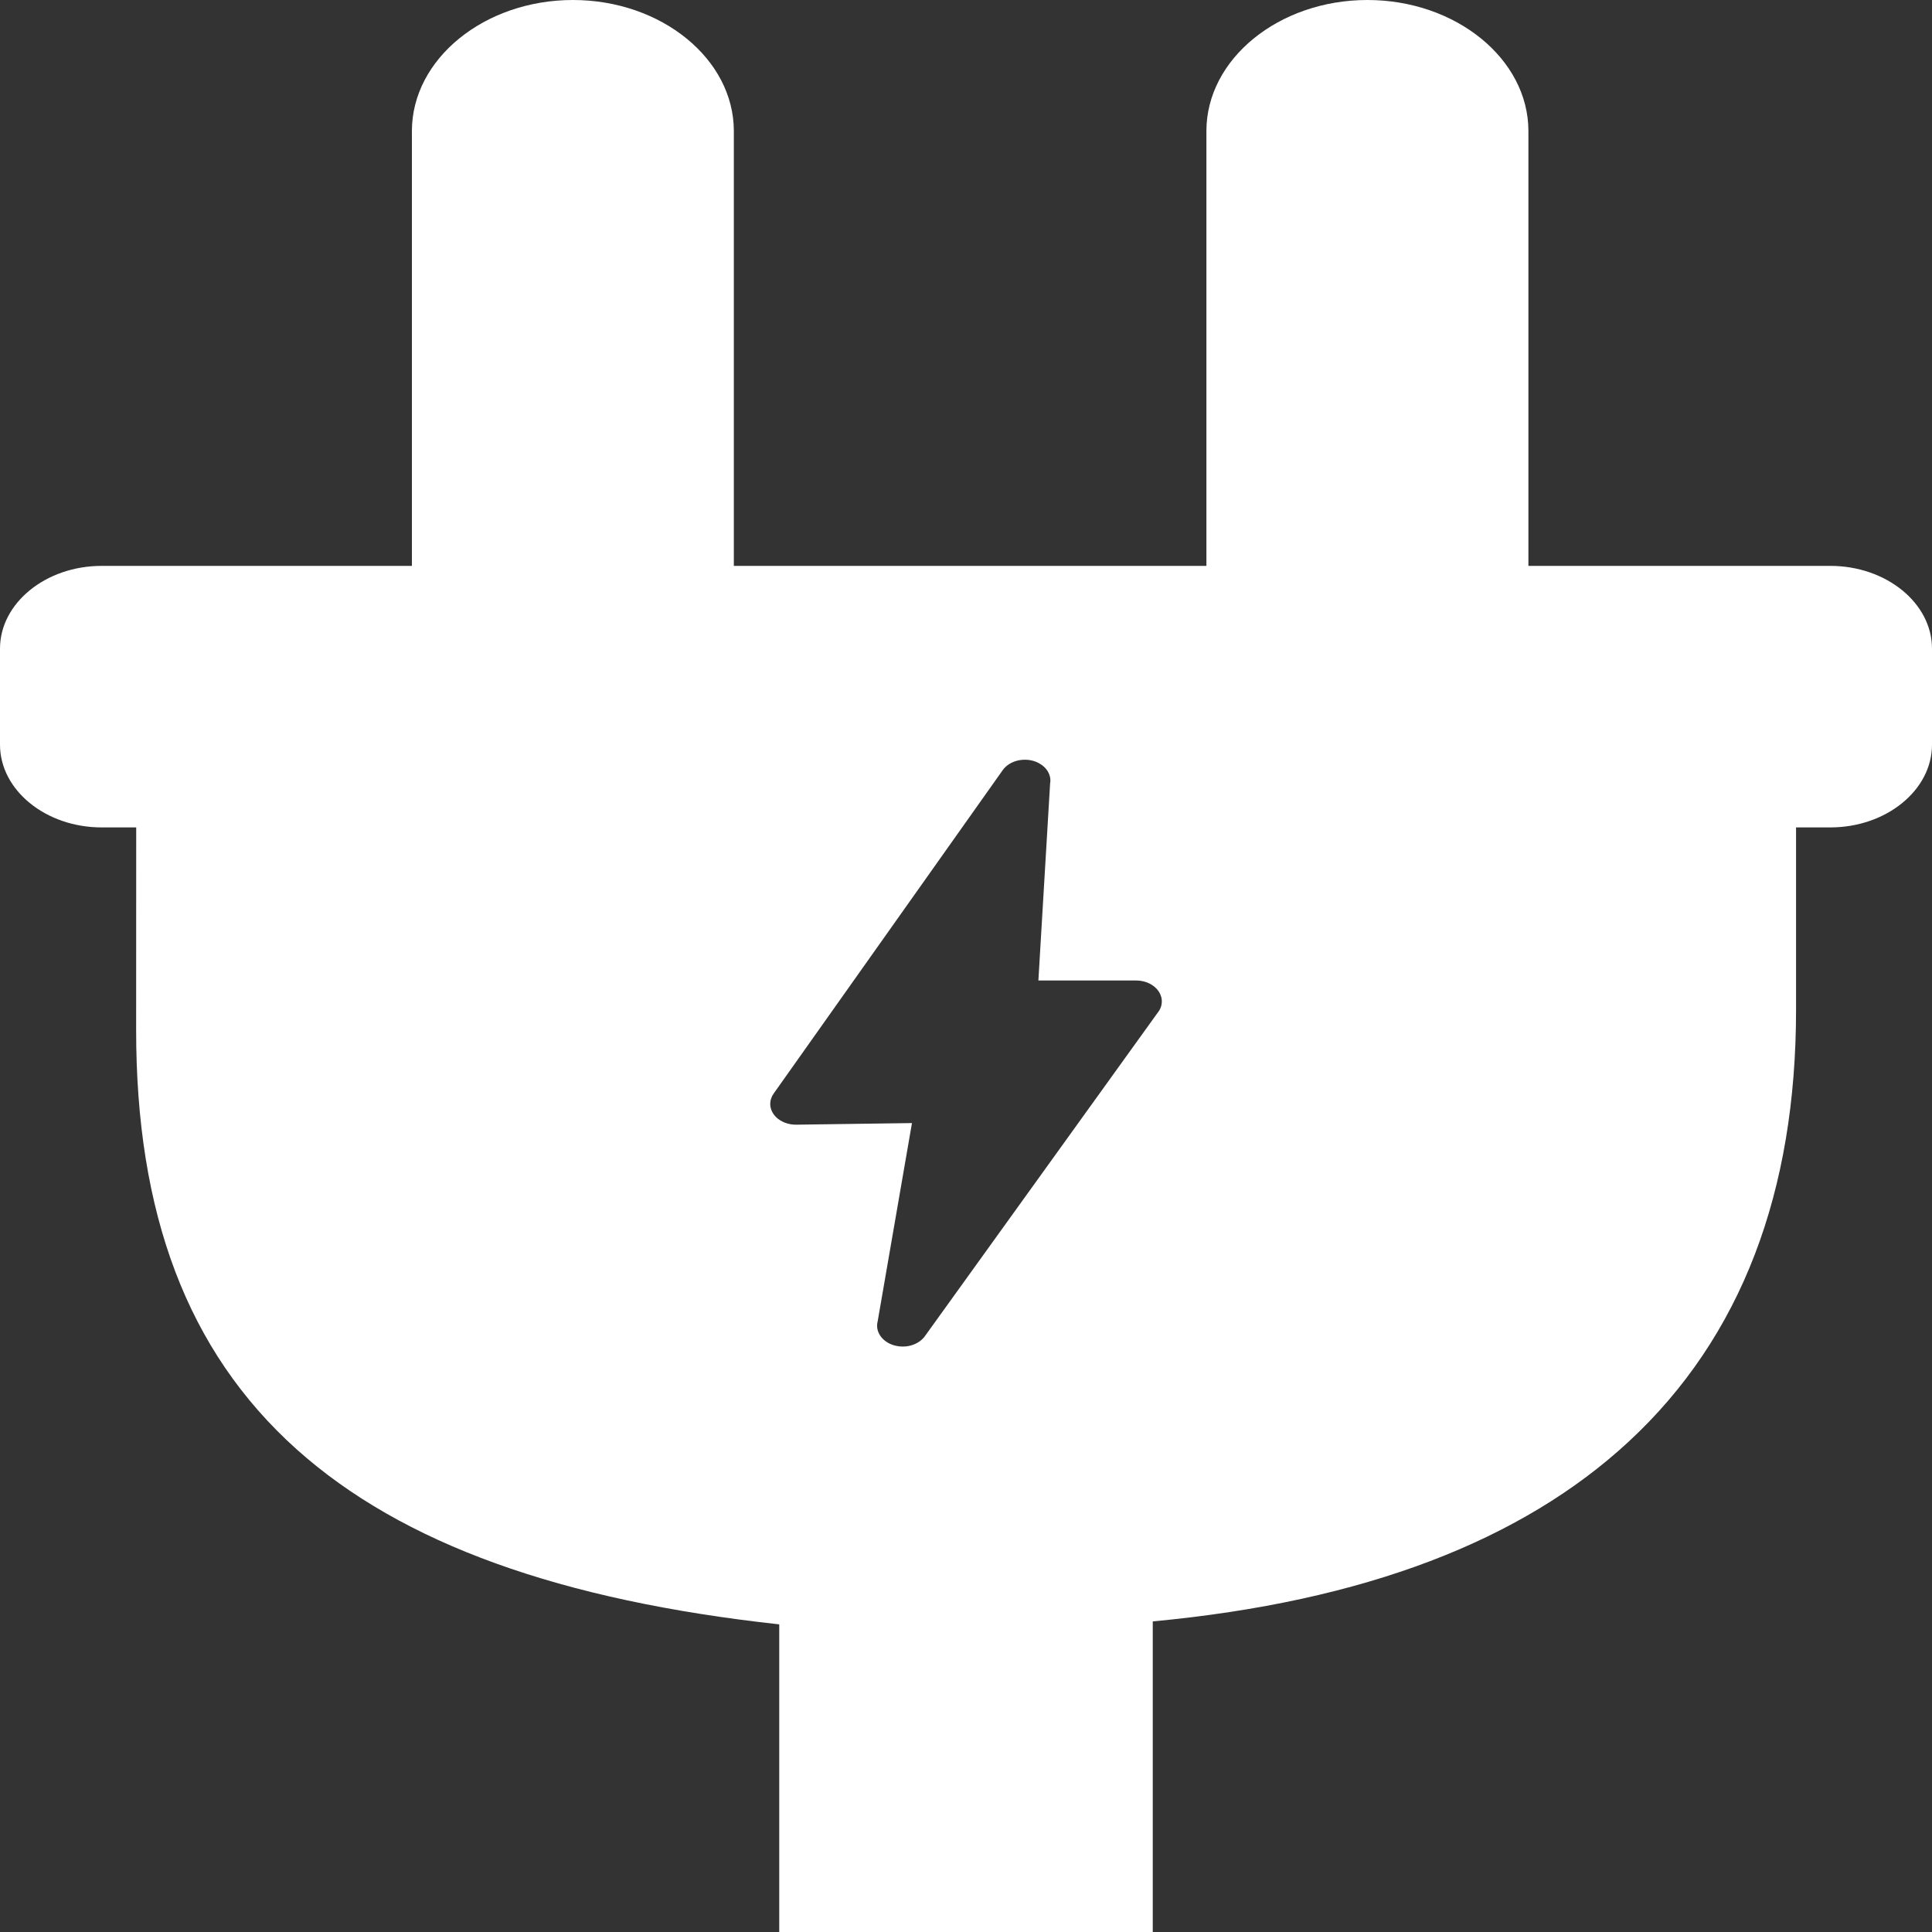 <svg width="30" height="30" viewBox="0 0 30 30" fill="none" xmlns="http://www.w3.org/2000/svg">
<rect x="0" y="0" width="30" height="30" fill="#333333" stroke="none"/>
<path fill-rule="evenodd" clip-rule="evenodd" d="M27.889 12.848V15.681C27.889 18.492 27.05 20.761 25.281 22.394C23.633 23.916 21.196 24.869 17.9 25.177V30H12.1V25.223C8.713 24.852 6.248 23.977 4.604 22.503C2.904 20.977 2.112 18.84 2.114 15.989L2.115 12.848H1.578C0.711 12.848 0 12.27 0 11.563V10.072C0 9.365 0.711 8.787 1.578 8.787H6.396V2.035C6.396 0.916 7.521 0 8.896 0C10.271 0 11.395 0.917 11.395 2.035V8.787H18.733V2.035C18.733 0.916 19.858 0 21.233 0C22.608 0 23.733 0.917 23.733 2.035V8.787H28.421C29.289 8.787 30 9.365 30 10.072V11.563C30 12.27 29.289 12.848 28.421 12.848H27.889ZM16.124 15.225H17.642C17.715 15.225 17.785 15.241 17.847 15.271C17.909 15.302 17.96 15.345 17.994 15.397C18.028 15.449 18.044 15.507 18.04 15.566C18.037 15.624 18.014 15.681 17.973 15.73L14.358 20.753C14.303 20.826 14.215 20.879 14.113 20.9C14.011 20.92 13.902 20.907 13.812 20.863C13.742 20.828 13.686 20.777 13.653 20.715C13.62 20.654 13.611 20.586 13.628 20.52L14.161 17.439L12.363 17.464C12.258 17.465 12.157 17.432 12.081 17.373C12.005 17.313 11.962 17.232 11.96 17.146C11.96 17.084 11.98 17.026 12.016 16.977L15.572 11.956C15.598 11.92 15.633 11.888 15.675 11.862C15.717 11.836 15.764 11.818 15.815 11.807C15.865 11.797 15.918 11.794 15.97 11.8C16.021 11.806 16.071 11.82 16.116 11.842C16.183 11.875 16.238 11.923 16.271 11.98C16.305 12.038 16.318 12.103 16.306 12.166L16.124 15.225Z" fill="#fff"/>
</svg>
